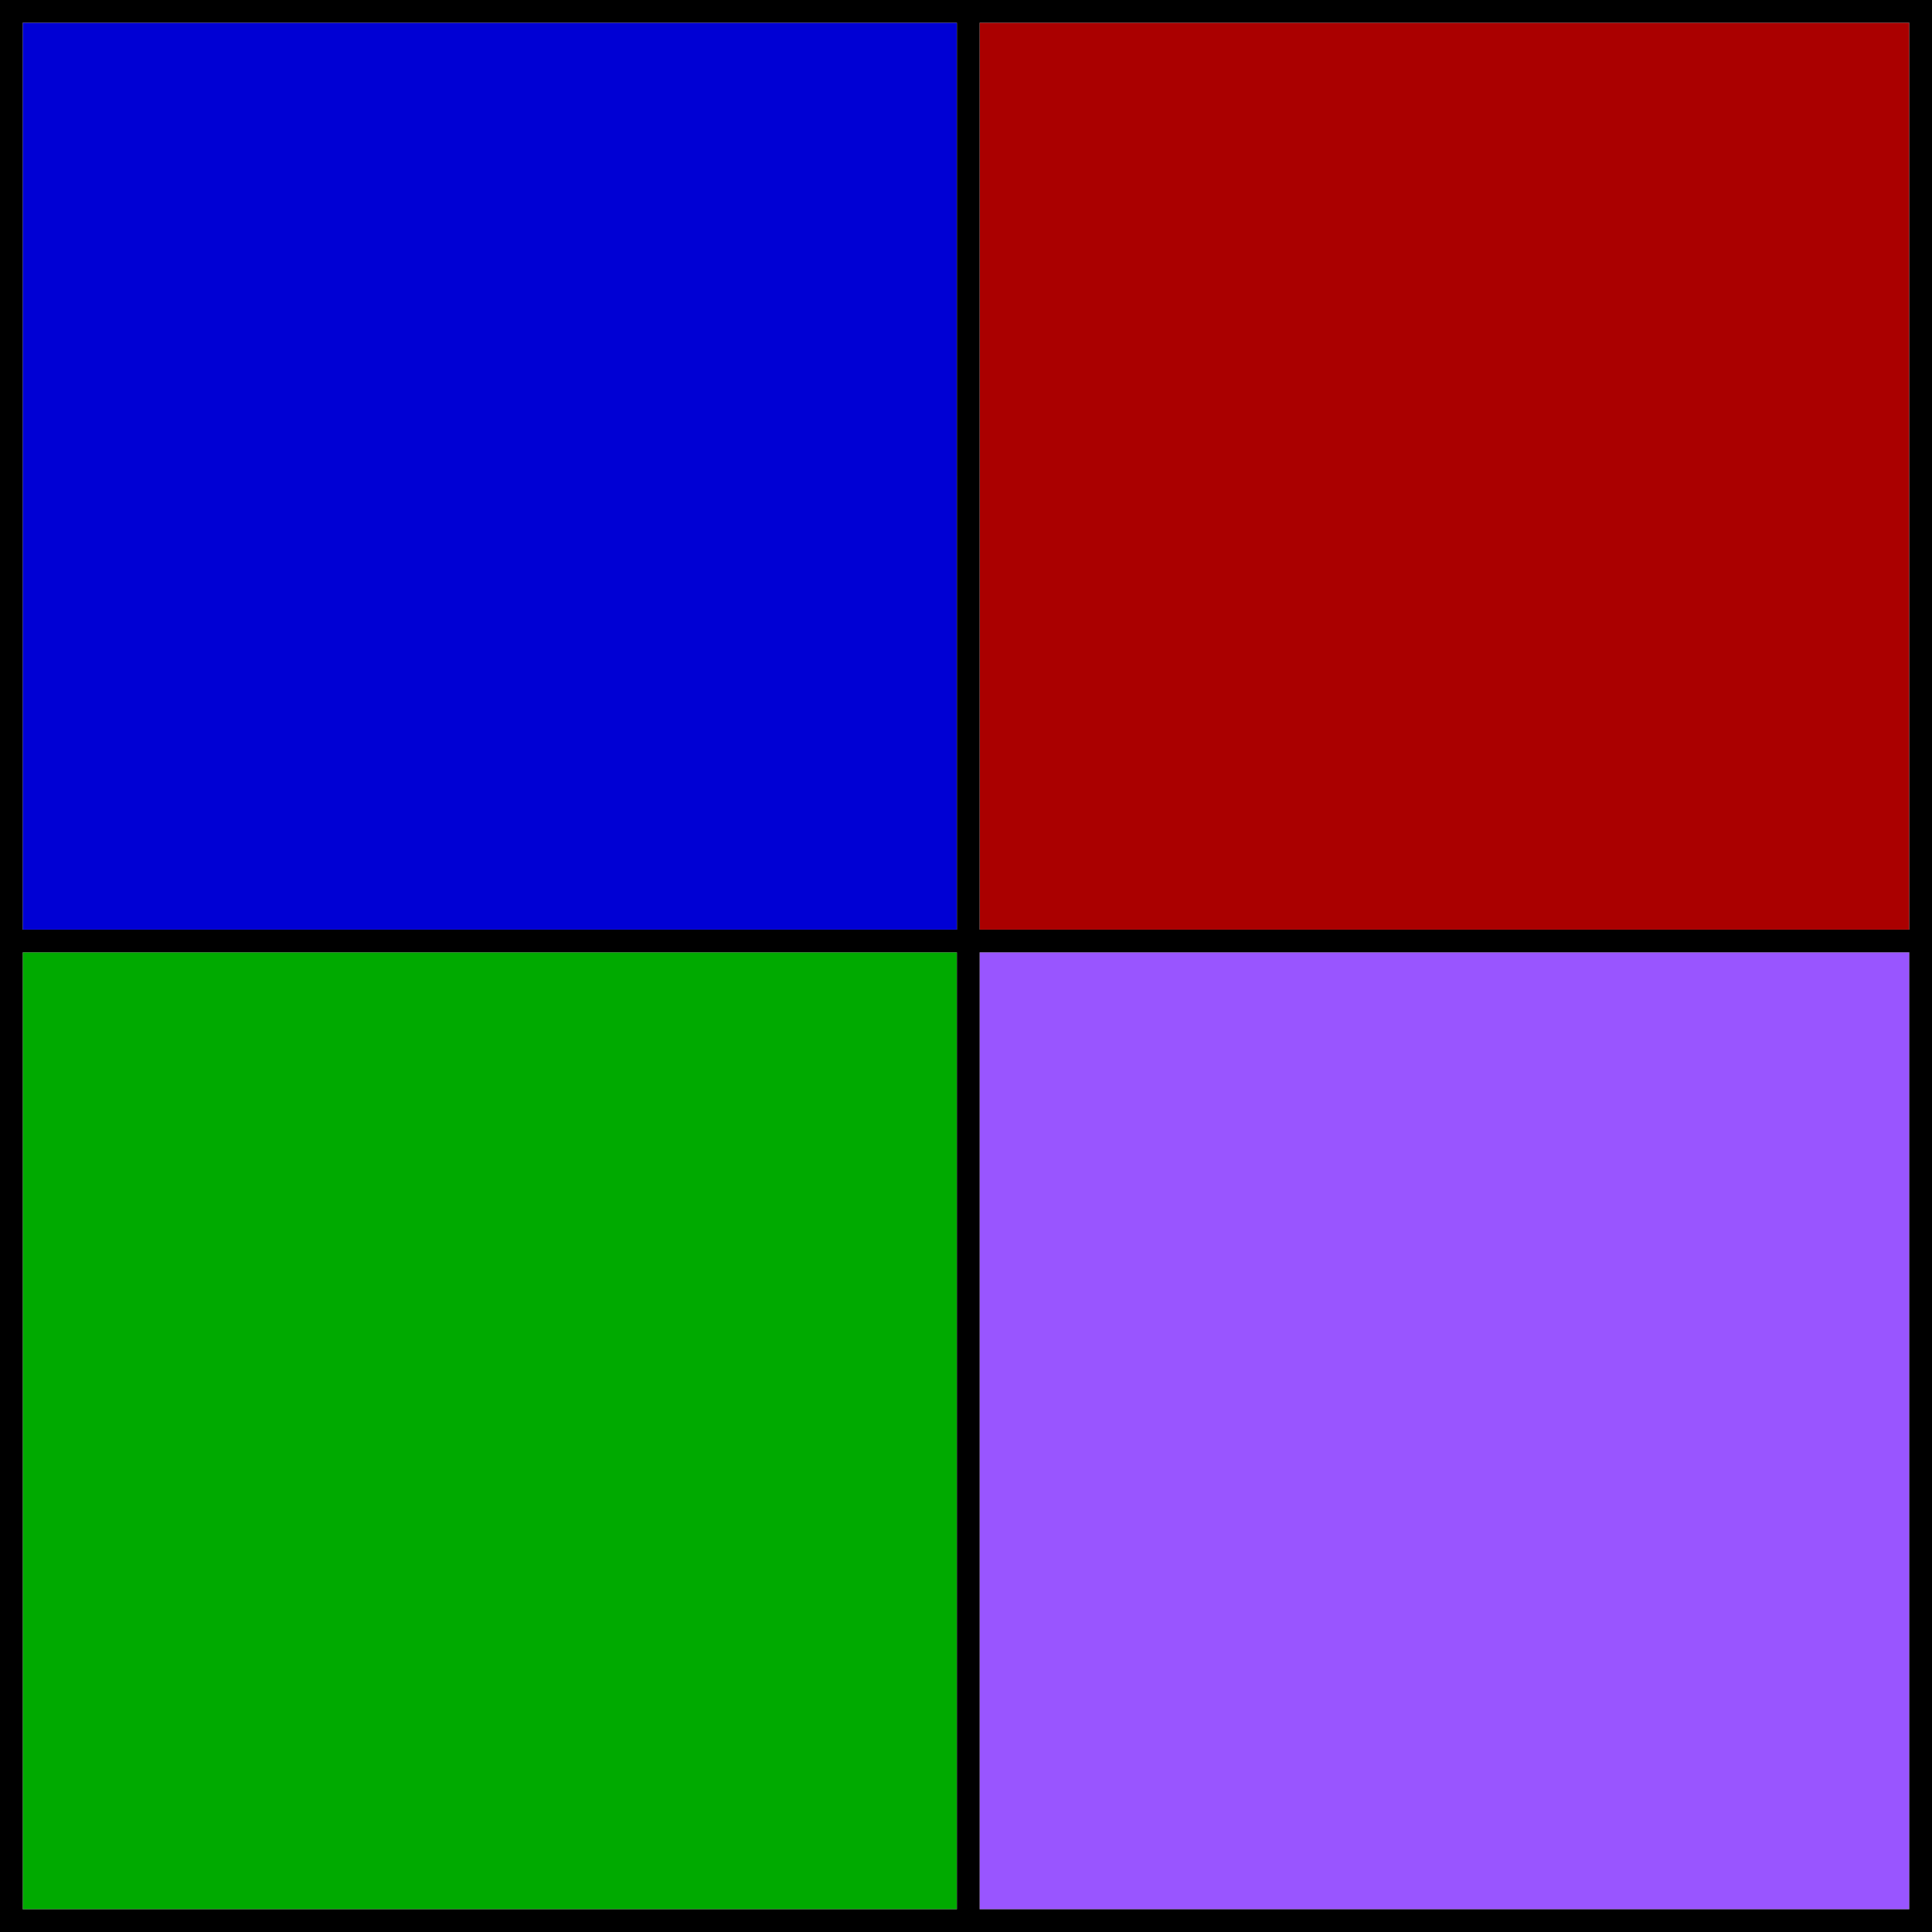 <?xml version="1.0" encoding="utf-8"?>
<!-- Generator: Adobe Illustrator 21.0.0, SVG Export Plug-In . SVG Version: 6.00 Build 0)  -->
<svg version="1.1" baseProfile="tiny"
	 id="svg2" inkscape:version="0.91 r13725" sodipodi:docname="test_fan.svg" xmlns:cc="http://creativecommons.org/ns#" xmlns:dc="http://purl.org/dc/elements/1.1/" xmlns:inkscape="http://www.inkscape.org/namespaces/inkscape" xmlns:rdf="http://www.w3.org/1999/02/22-rdf-syntax-ns#" xmlns:sodipodi="http://sodipodi.sourceforge.net/DTD/sodipodi-0.dtd" xmlns:svg="http://www.w3.org/2000/svg"
	 xmlns="http://www.w3.org/2000/svg" xmlns:xlink="http://www.w3.org/1999/xlink" x="0px" y="0px" viewBox="0 0 850 850"
	 xml:space="preserve">
<sodipodi:namedview  bordercolor="#666666" borderopacity="1" gridtolerance="10" guidetolerance="10" id="namedview16" inkscape:current-layer="g6" inkscape:cx="531.25" inkscape:cy="524.49682" inkscape:pageopacity="0" inkscape:pageshadow="2" inkscape:window-height="825" inkscape:window-maximized="0" inkscape:window-width="1442" inkscape:window-x="0" inkscape:window-y="0" inkscape:zoom="0.22211765" objecttolerance="10" pagecolor="#ffffff" showgrid="false">
	</sodipodi:namedview>
<g id="g6" transform="translate(0,850) scale(0.1,-0.1)">
	<path id="path8" fill="#0000D4" d="M100,6405V4410h2055h2055v1995v1995H2155H100V6405z"/>
	<path id="path10" fill="#AA0000" d="M4310,6405V4410h2045h2045v1995v1995H6355H4310V6405z"/>
	<path id="path12" fill="#00AA00" d="M100,2205V100h2055h2055v2105v2105H2155H100V2205z"/>
	<path id="path14" fill="#9955FF" d="M4310,2205V100h2045h2045v2105v2105H6355H4310V2205z"/>
</g>
<g transform="translate(0,850) scale(0.1,-0.1)">
	<path d="M0,4250V0h4250h4250v4250v4250H4250H0V4250z M4210,6405V4410H2155H100v1995v1995h2055h2055V6405z M8400,6405V4410H6355
		H4310v1995v1995h2045h2045V6405z M4210,2205V100H2155H100v2105v2105h2055h2055V2205z M8400,2205V100H6355H4310v2105v2105h2045h2045
		V2205z"/>
</g>
</svg>
